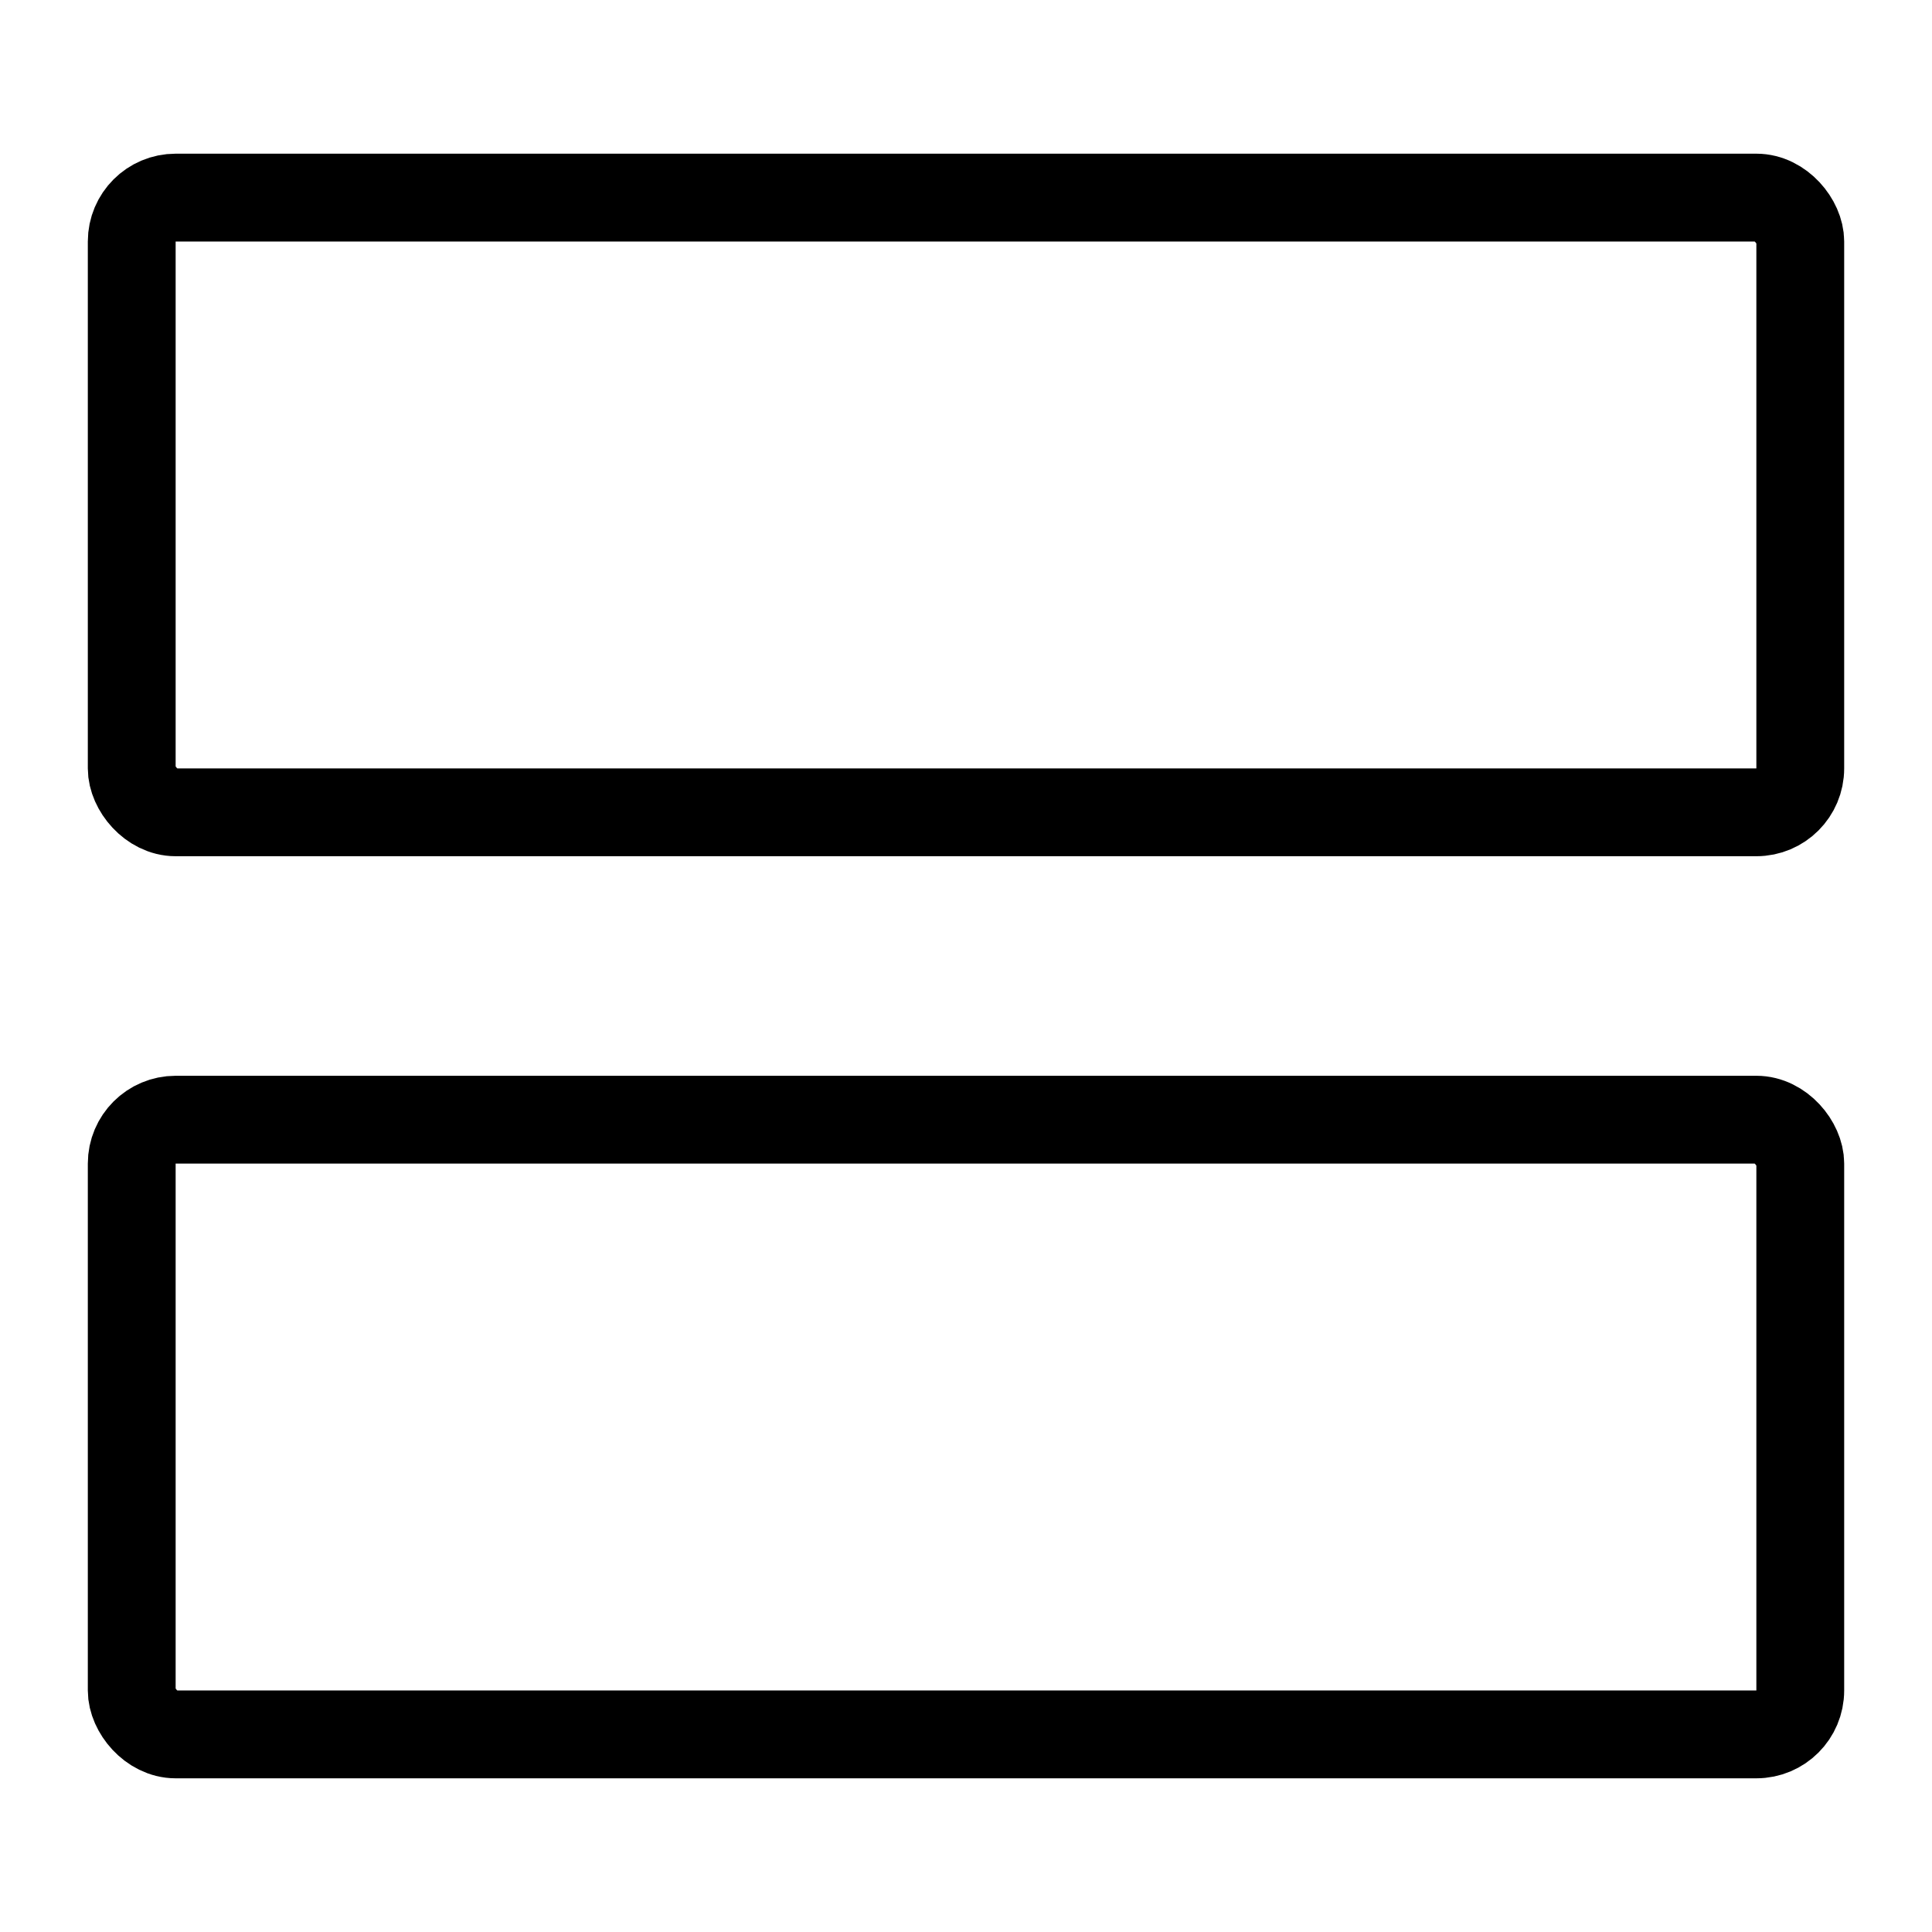 <svg xmlns="http://www.w3.org/2000/svg" viewBox="0 0 44 44"><defs><style>.cls-1{opacity:0.3;}.cls-2,.cls-3{fill:none;}.cls-3{stroke:#000;stroke-miterlimit:10;stroke-width:2px;}</style></defs><g id="레이어_2" data-name="레이어 2"><g id="레이어_1-2" data-name="레이어 1"><g class="cls-1"><rect class="cls-2" width="44" height="44"/></g><rect class="cls-3" x="3" y="4.5" width="38" height="14" rx="1"/><rect class="cls-3" x="3" y="25.5" width="38" height="14" rx="1"/></g></g></svg>